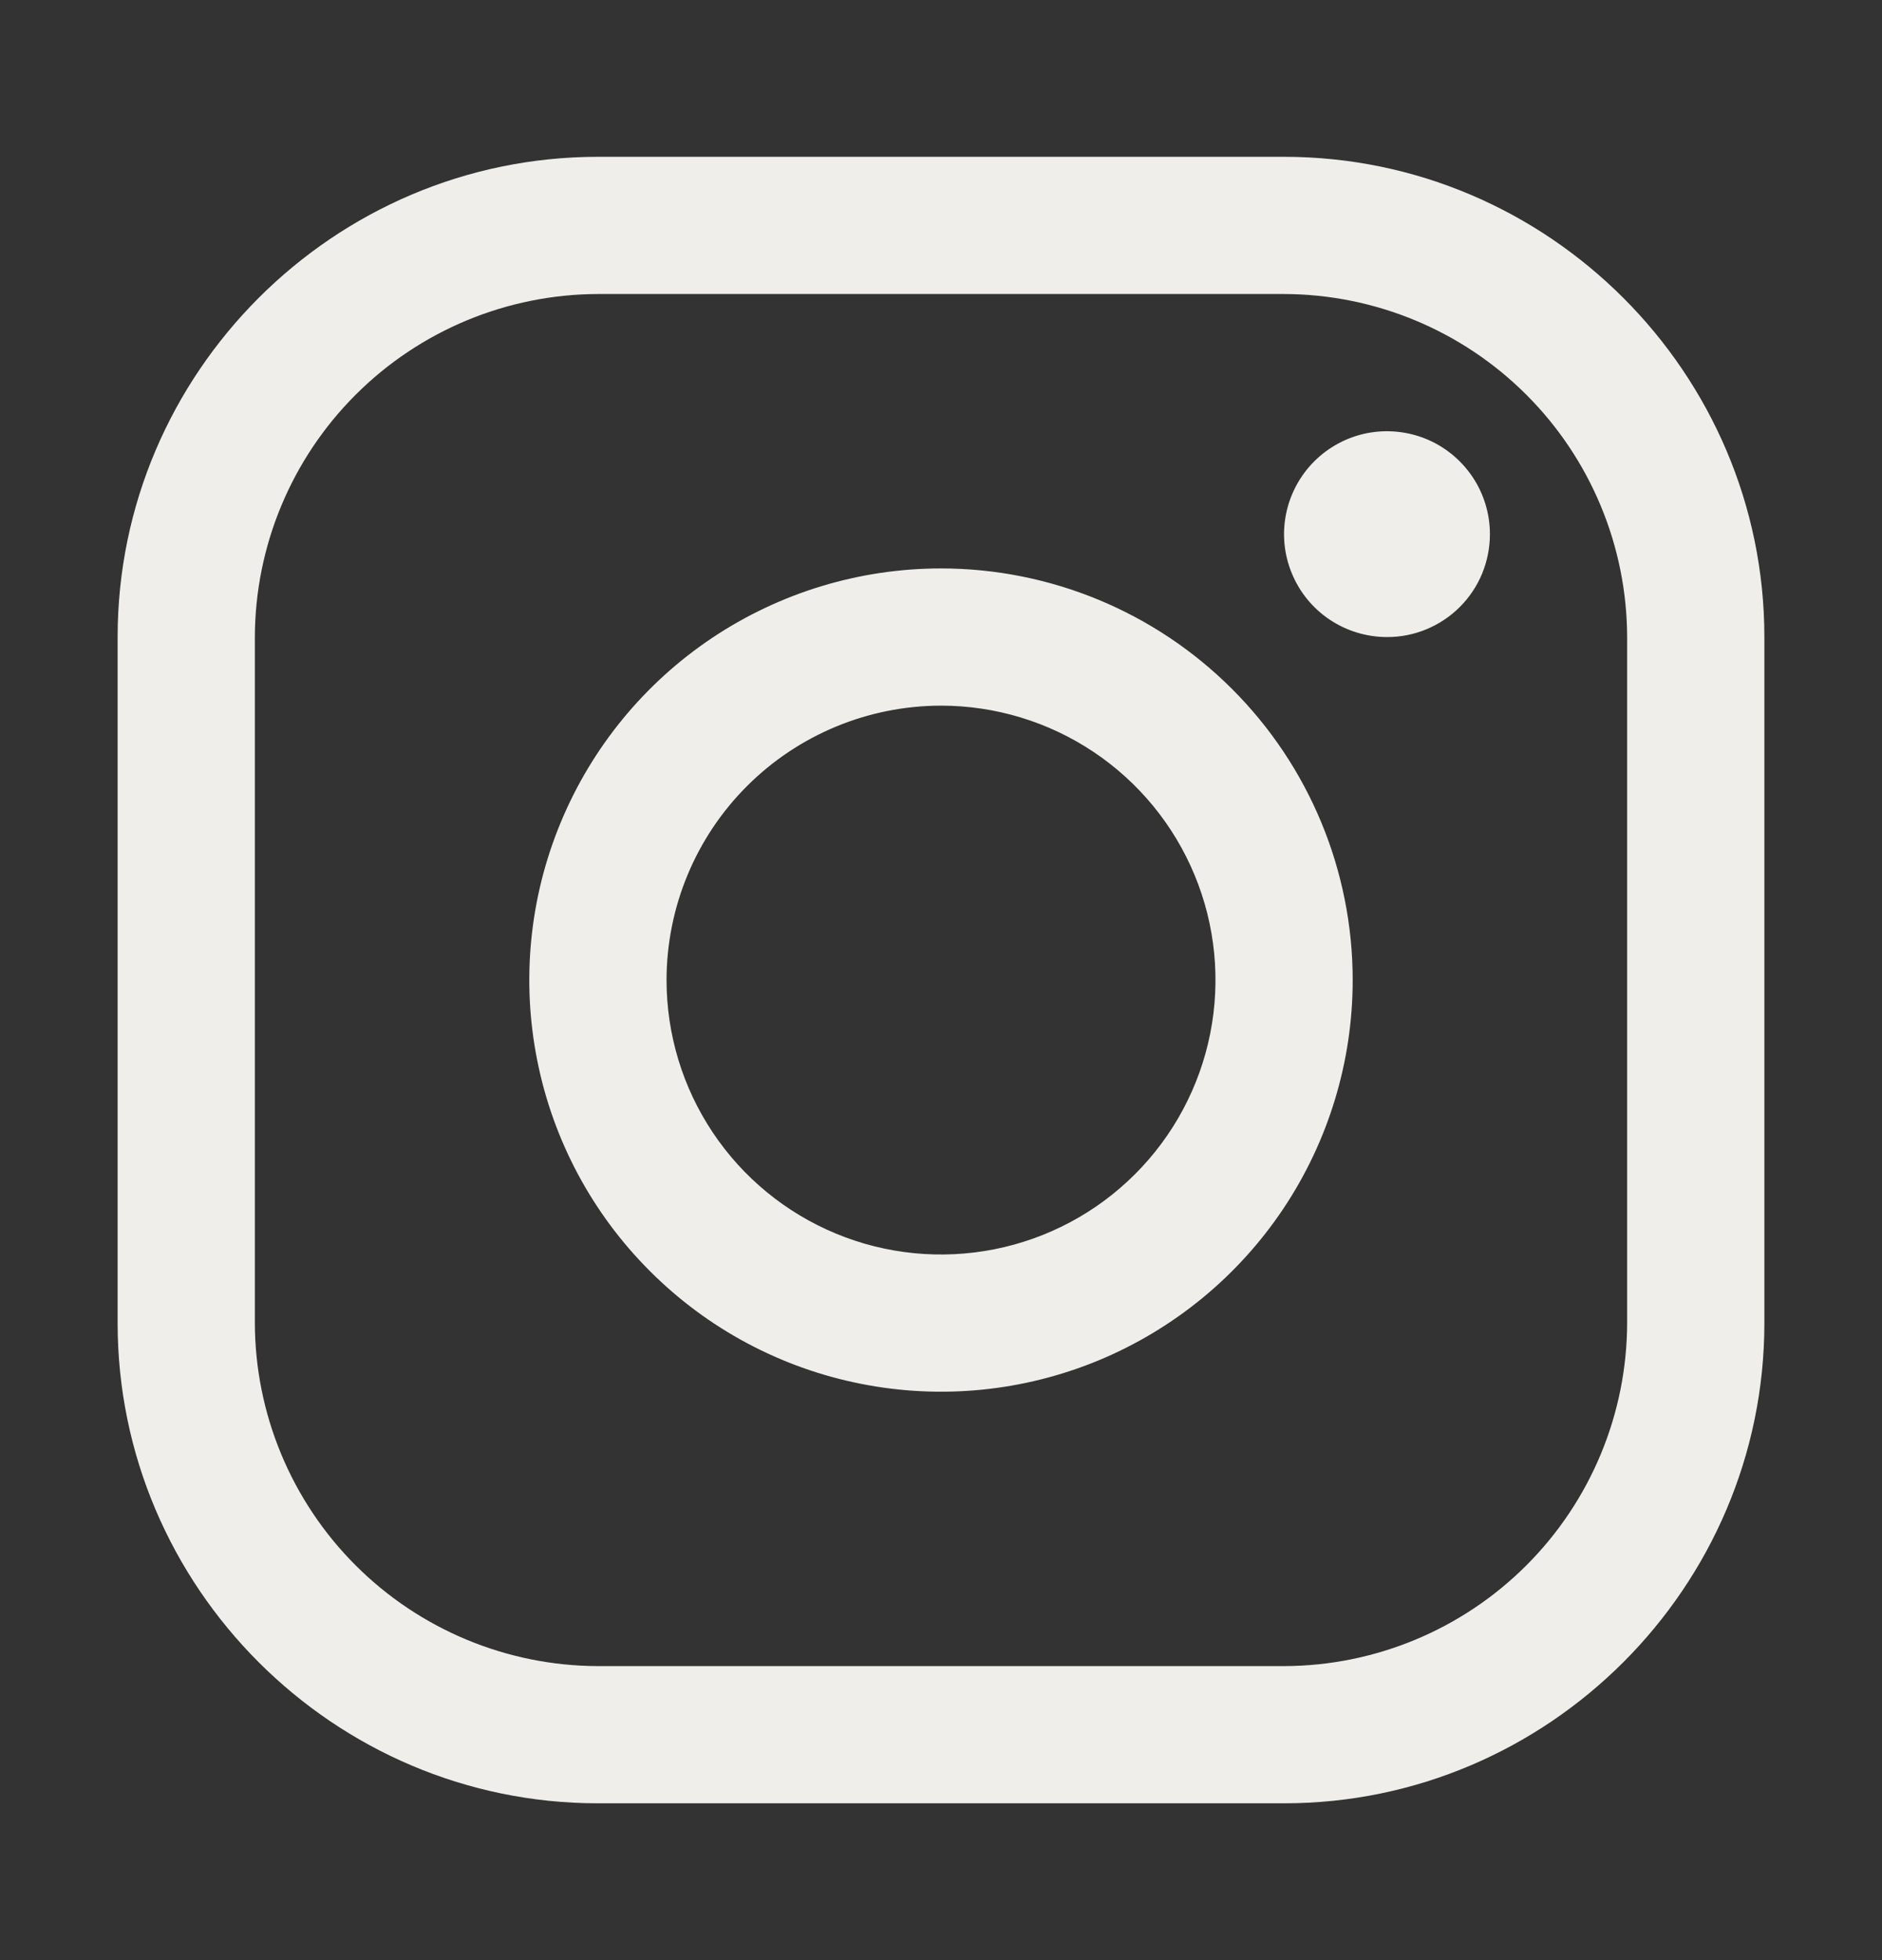 <svg width="24" height="25" viewBox="0 0 24 25" fill="none" xmlns="http://www.w3.org/2000/svg">
<rect x="0" y="0" width="24" height="25" fill="#333333" stroke="none"/>
<path d="M16.375 3.75C17.534 3.753 18.645 4.215 19.465 5.035C20.285 5.855 20.747 6.966 20.75 8.125V16.875C20.747 18.034 20.285 19.145 19.465 19.965C18.645 20.785 17.534 21.247 16.375 21.25H7.625C6.466 21.247 5.355 20.785 4.535 19.965C3.715 19.145 3.253 18.034 3.25 16.875V8.125C3.253 6.966 3.715 5.855 4.535 5.035C5.355 4.215 6.466 3.753 7.625 3.75H16.375ZM16.375 2H7.625C4.256 2 1.5 4.756 1.5 8.125V16.875C1.5 20.244 4.256 23 7.625 23H16.375C19.744 23 22.5 20.244 22.5 16.875V8.125C22.5 4.756 19.744 2 16.375 2Z" fill="#EFEEEA"/>
<path d="M17.687 8.125C17.428 8.125 17.174 8.048 16.958 7.904C16.742 7.76 16.574 7.555 16.475 7.315C16.375 7.075 16.349 6.811 16.4 6.557C16.451 6.302 16.576 6.068 16.759 5.885C16.943 5.701 17.177 5.576 17.431 5.525C17.686 5.475 17.95 5.501 18.19 5.6C18.429 5.699 18.634 5.868 18.779 6.084C18.923 6.299 19 6.553 19 6.813C19 6.985 18.966 7.156 18.901 7.315C18.835 7.475 18.738 7.62 18.616 7.742C18.494 7.864 18.349 7.96 18.19 8.026C18.031 8.092 17.86 8.126 17.687 8.125ZM12 9C12.692 9 13.369 9.205 13.945 9.59C14.52 9.974 14.969 10.521 15.234 11.161C15.499 11.8 15.568 12.504 15.433 13.183C15.298 13.862 14.964 14.486 14.475 14.975C13.986 15.465 13.362 15.798 12.683 15.933C12.004 16.068 11.3 15.999 10.661 15.734C10.021 15.469 9.474 15.02 9.09 14.445C8.705 13.869 8.5 13.192 8.5 12.5C8.501 11.572 8.87 10.682 9.526 10.026C10.182 9.37 11.072 9.001 12 9ZM12 7.25C10.962 7.25 9.947 7.558 9.083 8.135C8.22 8.712 7.547 9.532 7.15 10.491C6.752 11.45 6.648 12.506 6.851 13.524C7.053 14.543 7.553 15.478 8.288 16.212C9.022 16.947 9.957 17.447 10.976 17.649C11.994 17.852 13.05 17.748 14.009 17.351C14.968 16.953 15.788 16.28 16.365 15.417C16.942 14.553 17.25 13.538 17.25 12.5C17.25 11.108 16.697 9.772 15.712 8.788C14.728 7.803 13.392 7.25 12 7.25Z" fill="#EFEEEA"/>
</svg>
